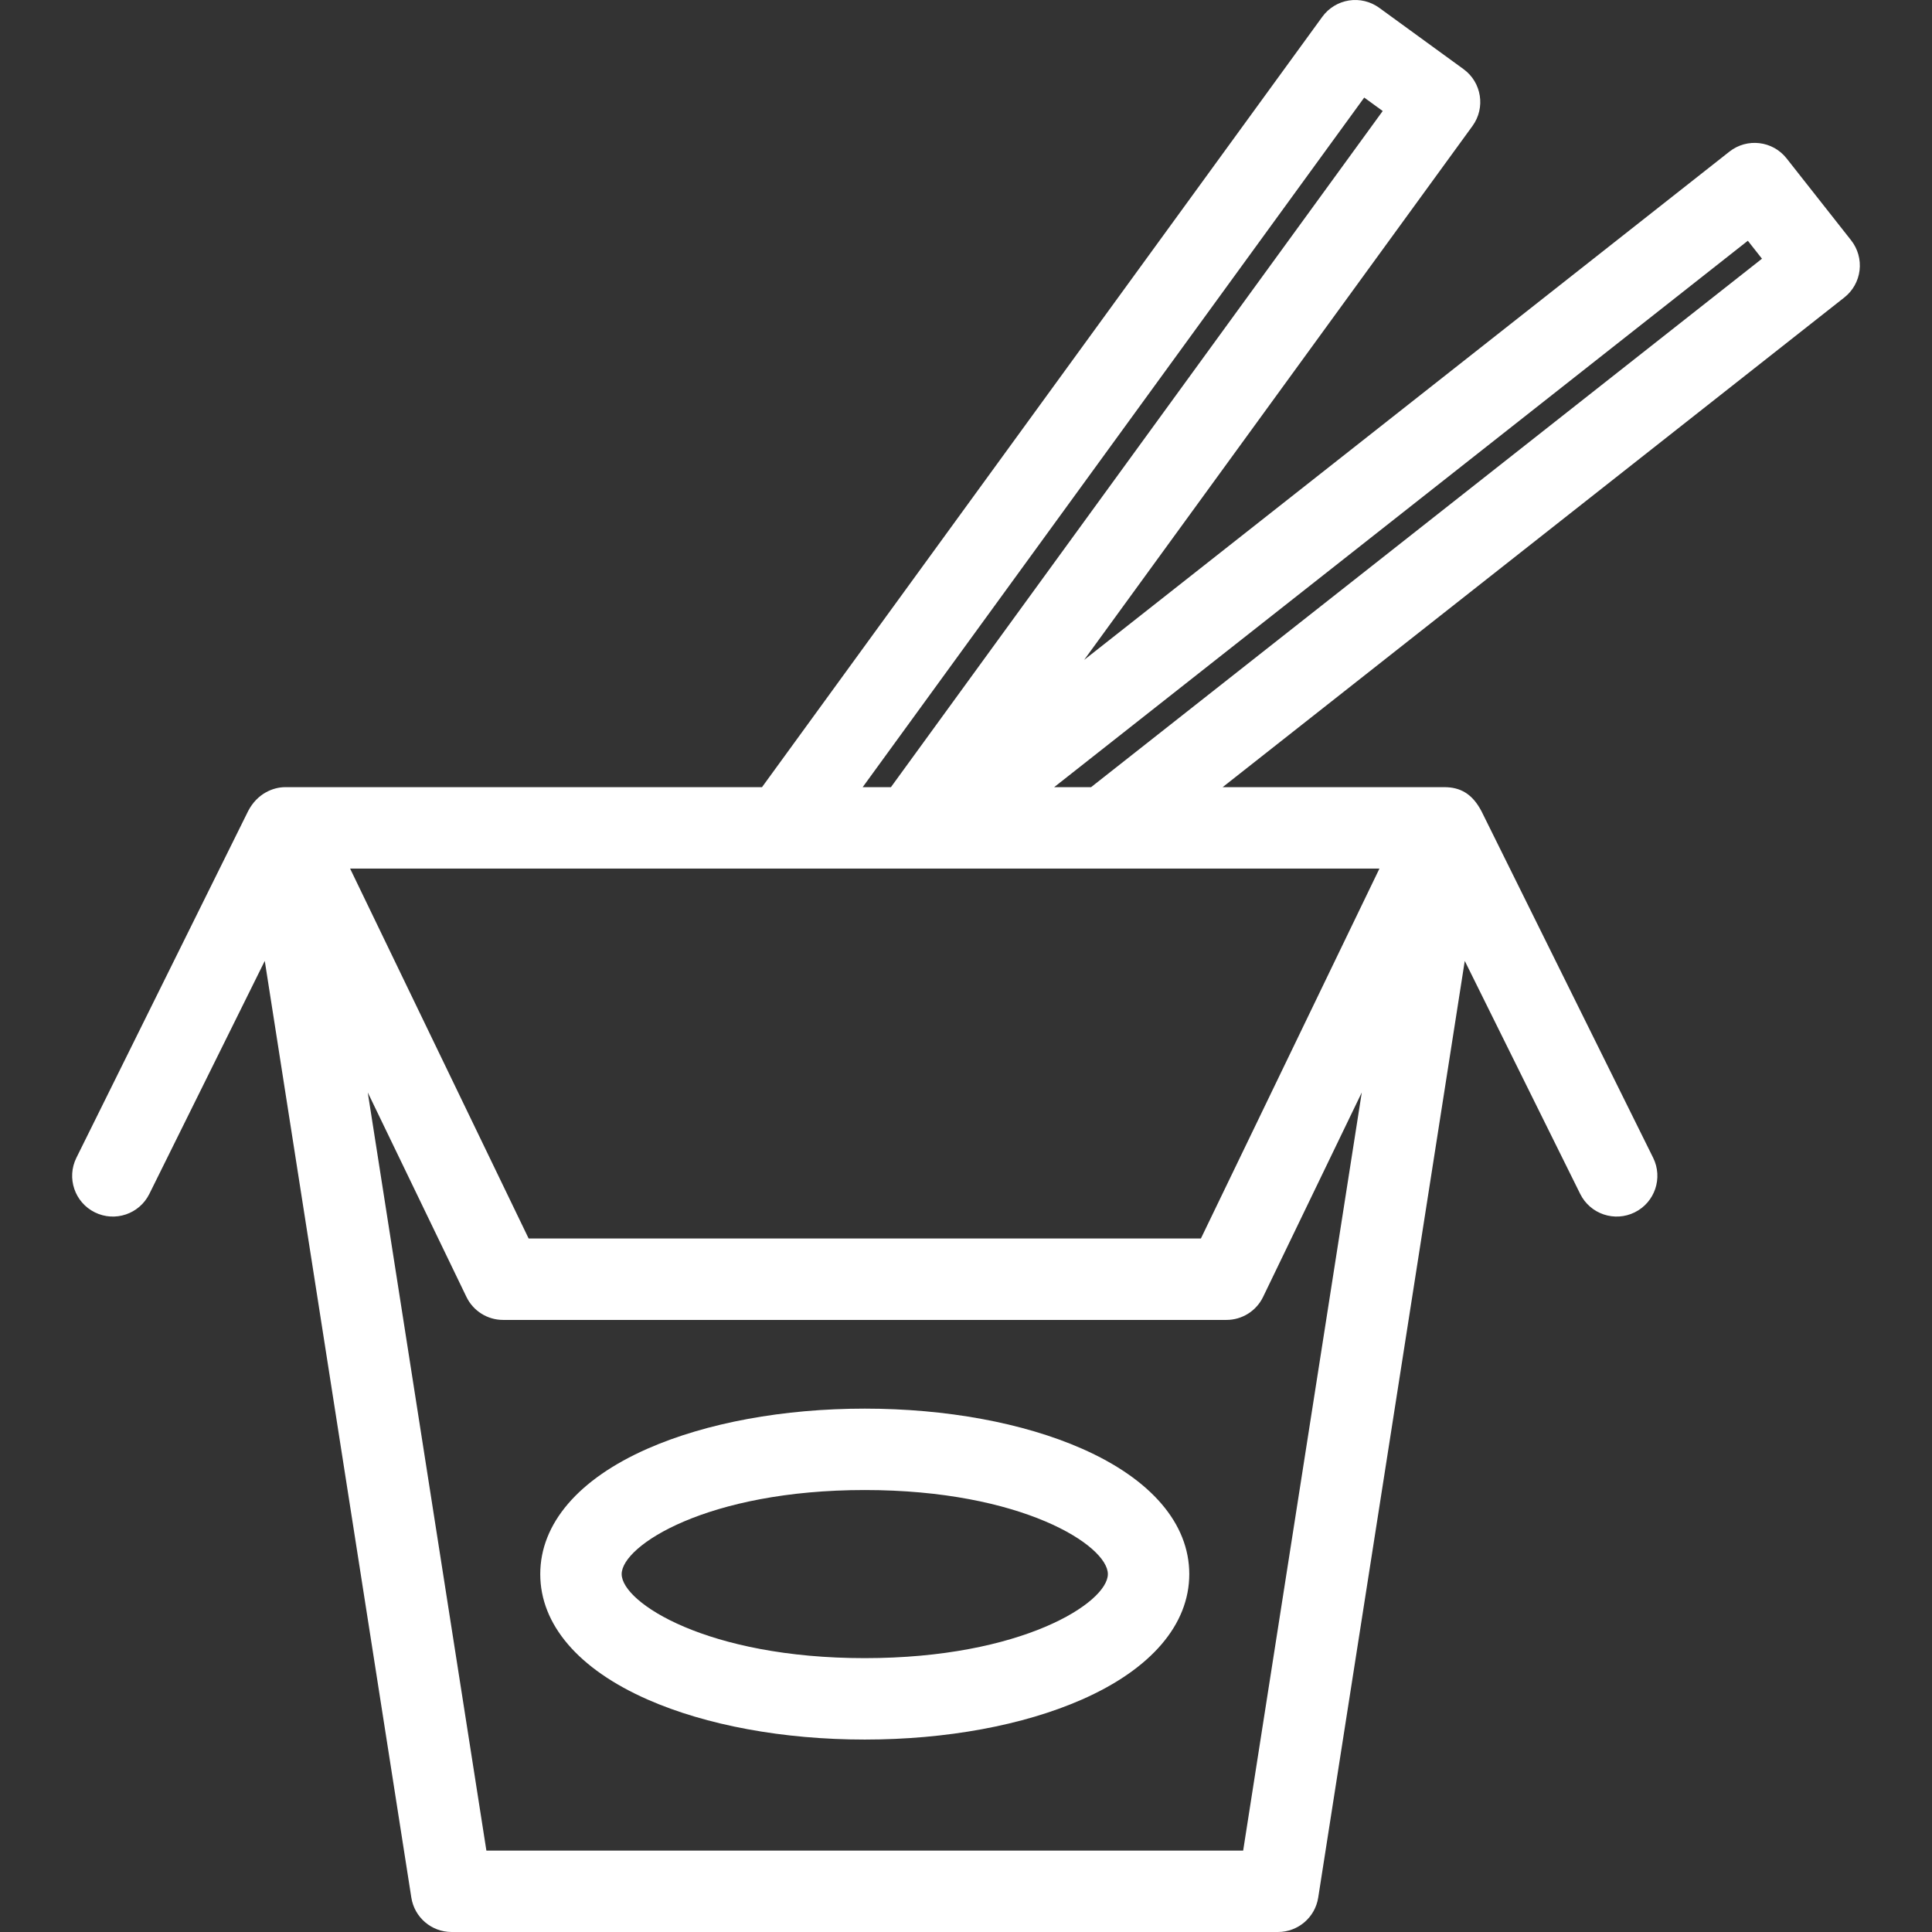 <?xml version="1.0" encoding="iso-8859-1"?>
<!-- Generator: Adobe Illustrator 18.0.0, SVG Export Plug-In . SVG Version: 6.00 Build 0)  -->
<!DOCTYPE svg PUBLIC "-//W3C//DTD SVG 1.1//EN" "http://www.w3.org/Graphics/SVG/1.1/DTD/svg11.dtd">
<svg xmlns="http://www.w3.org/2000/svg" xmlns:xlink="http://www.w3.org/1999/xlink" version="1.1" id="Capa_1" x="0px" y="0px" viewBox="0 0 355.966 355.966" style="enable-background:new 0 0 355.966 355.966;" xml:space="preserve" width="512px" height="512px">
<rect x="0" y="0" width="355.966" height="355.966" fill="#333333" stroke="none"/>
<g>
	<g>
		<path d="M341.064,44.276l-11.888-15.091c-2.563-3.254-7.278-3.813-10.531-1.251l-118.893,93.65l71.55-98.374    c2.437-3.35,1.696-8.04-1.653-10.477L254.112,1.434c-1.608-1.171-3.615-1.65-5.58-1.343c-1.965,0.311-3.727,1.388-4.896,2.997    L140.397,145.033H52.539c-2.191,0-5.15,1.159-6.825,4.415l-31.64,63.871c-1.838,3.712-0.32,8.211,3.392,10.05    c3.712,1.841,8.211,0.32,10.05-3.392l21.268-42.933l27.003,172.58c0.57,3.65,3.715,6.341,7.41,6.341h152.27    c3.695,0,6.84-2.69,7.41-6.341l27.002-172.579l21.268,42.932c1.838,3.711,6.336,5.232,10.049,3.392    c3.713-1.839,5.23-6.338,3.393-10.05l-31.625-63.842c-1.705-3.26-3.949-4.444-6.84-4.444h-40.857l114.547-90.225    c1.563-1.23,2.572-3.032,2.807-5.007C342.854,47.826,342.295,45.839,341.064,44.276z M251.354,17.977l3.406,2.477l-90.611,124.58    h-5.205L251.354,17.977z M229.049,340.966H89.616L67.76,201.286l18.18,37.667c1.252,2.593,3.876,4.24,6.754,4.24h133.273    c2.879,0,5.504-1.647,6.755-4.24l18.184-37.673L229.049,340.966z M254.159,160.033l-32.898,68.16H97.403l-32.898-68.16H254.159z     M201.026,145.033h-6.803L322.034,44.358l2.605,3.308L201.026,145.033z" fill="#FFFFFF"/>
		<g>
			<path d="M159.33,320.509c-14.983,0-29.186-2.616-39.992-7.366c-12.766-5.612-19.797-13.823-19.797-23.12     c0-9.297,7.031-17.508,19.797-23.12c10.807-4.751,25.01-7.367,39.992-7.367c14.984,0,29.188,2.616,39.994,7.367     c12.766,5.612,19.797,13.823,19.797,23.12c0,9.297-7.031,17.508-19.798,23.12C188.518,317.893,174.315,320.509,159.33,320.509z      M159.33,274.535c-28.98,0-44.789,10.23-44.789,15.487c0,5.256,15.81,15.486,44.789,15.486c28.98,0,44.791-10.23,44.791-15.486     C204.121,284.766,188.311,274.535,159.33,274.535z" fill="#FFFFFF"/>
		</g>
	</g>
</g>
<g>
</g>
<g>
</g>
<g>
</g>
<g>
</g>
<g>
</g>
<g>
</g>
<g>
</g>
<g>
</g>
<g>
</g>
<g>
</g>
<g>
</g>
<g>
</g>
<g>
</g>
<g>
</g>
<g>
</g>
</svg>
